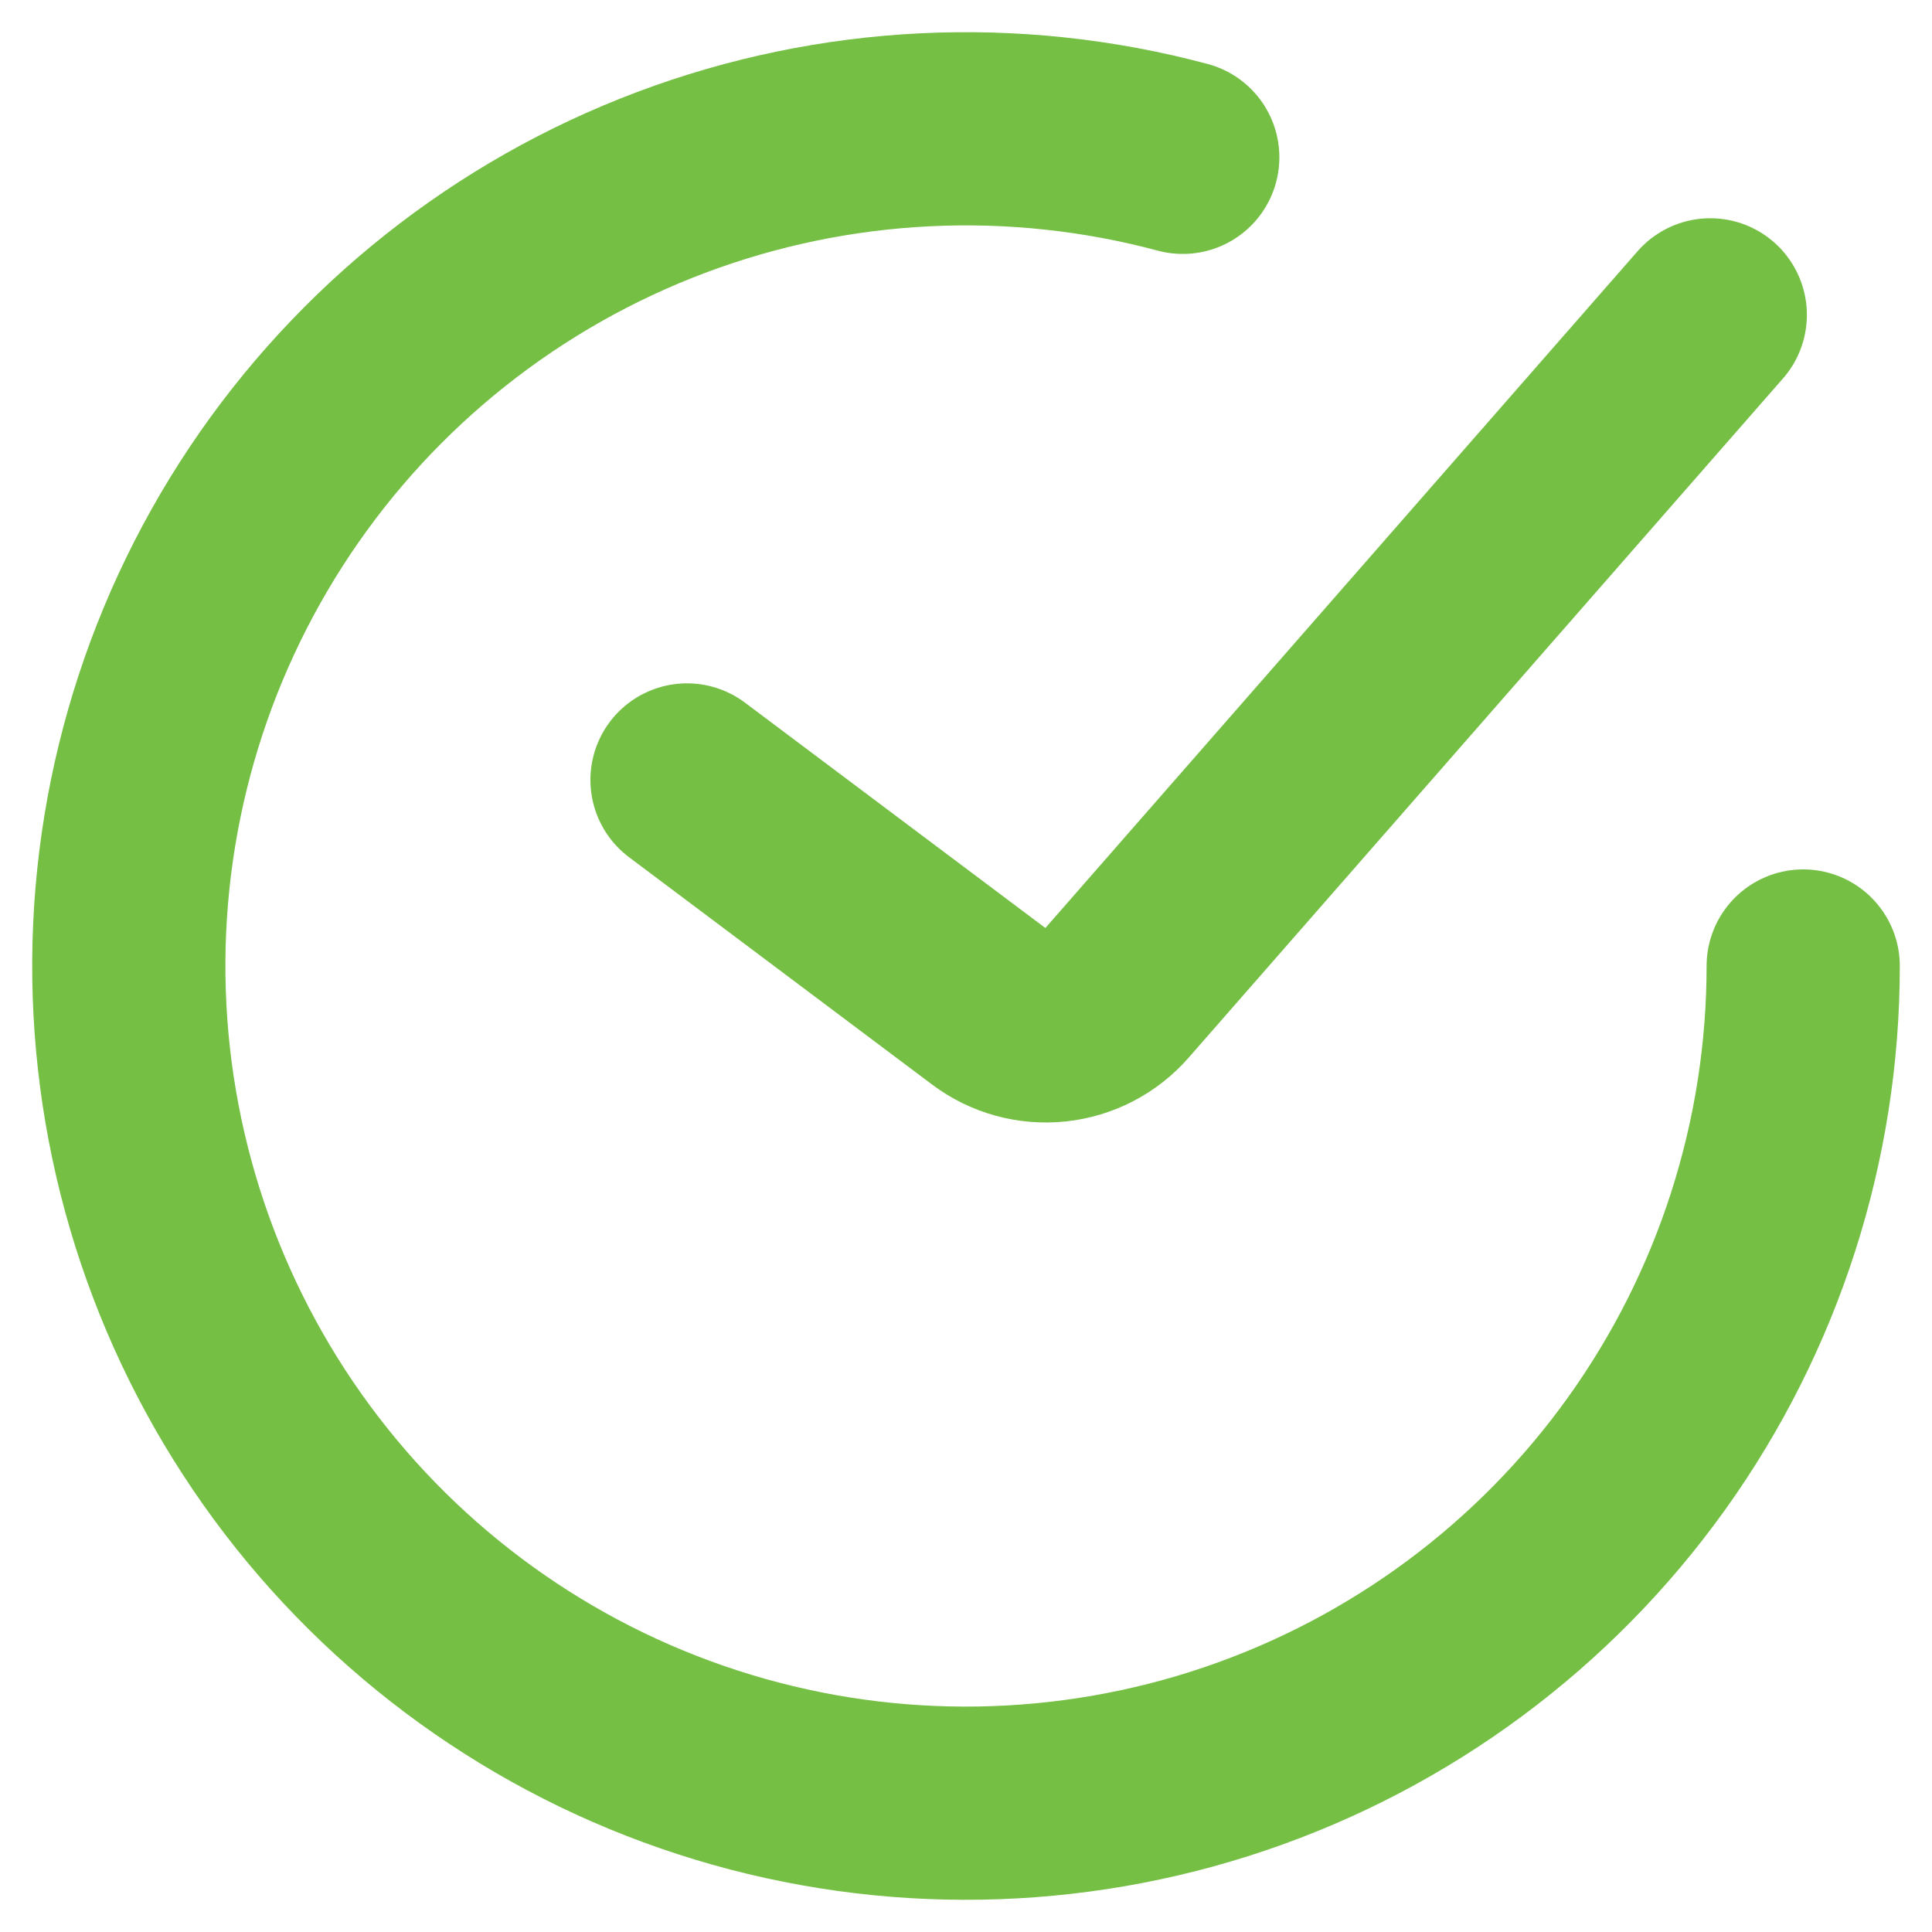 <svg width="30" height="30" viewBox="0 0 30 30" fill="none" xmlns="http://www.w3.org/2000/svg">
<path d="M10.668 12.111L15.374 15.641C15.665 15.86 16.029 15.96 16.391 15.922C16.754 15.884 17.088 15.71 17.328 15.436L26.557 4.889" stroke="#74BF44" stroke-width="3" stroke-linecap="round"/>
<path d="M28 15C28 17.716 27.149 20.364 25.567 22.572C23.985 24.78 21.751 26.437 19.179 27.31C16.607 28.183 13.825 28.229 11.226 27.44C8.627 26.652 6.34 25.069 4.686 22.914C3.033 20.759 2.096 18.14 2.007 15.425C1.918 12.71 2.682 10.036 4.191 7.777C5.7 5.519 7.879 3.79 10.421 2.833C12.964 1.876 15.742 1.74 18.366 2.443" stroke="#74BF44" stroke-width="3" stroke-linecap="round"/>
</svg>
